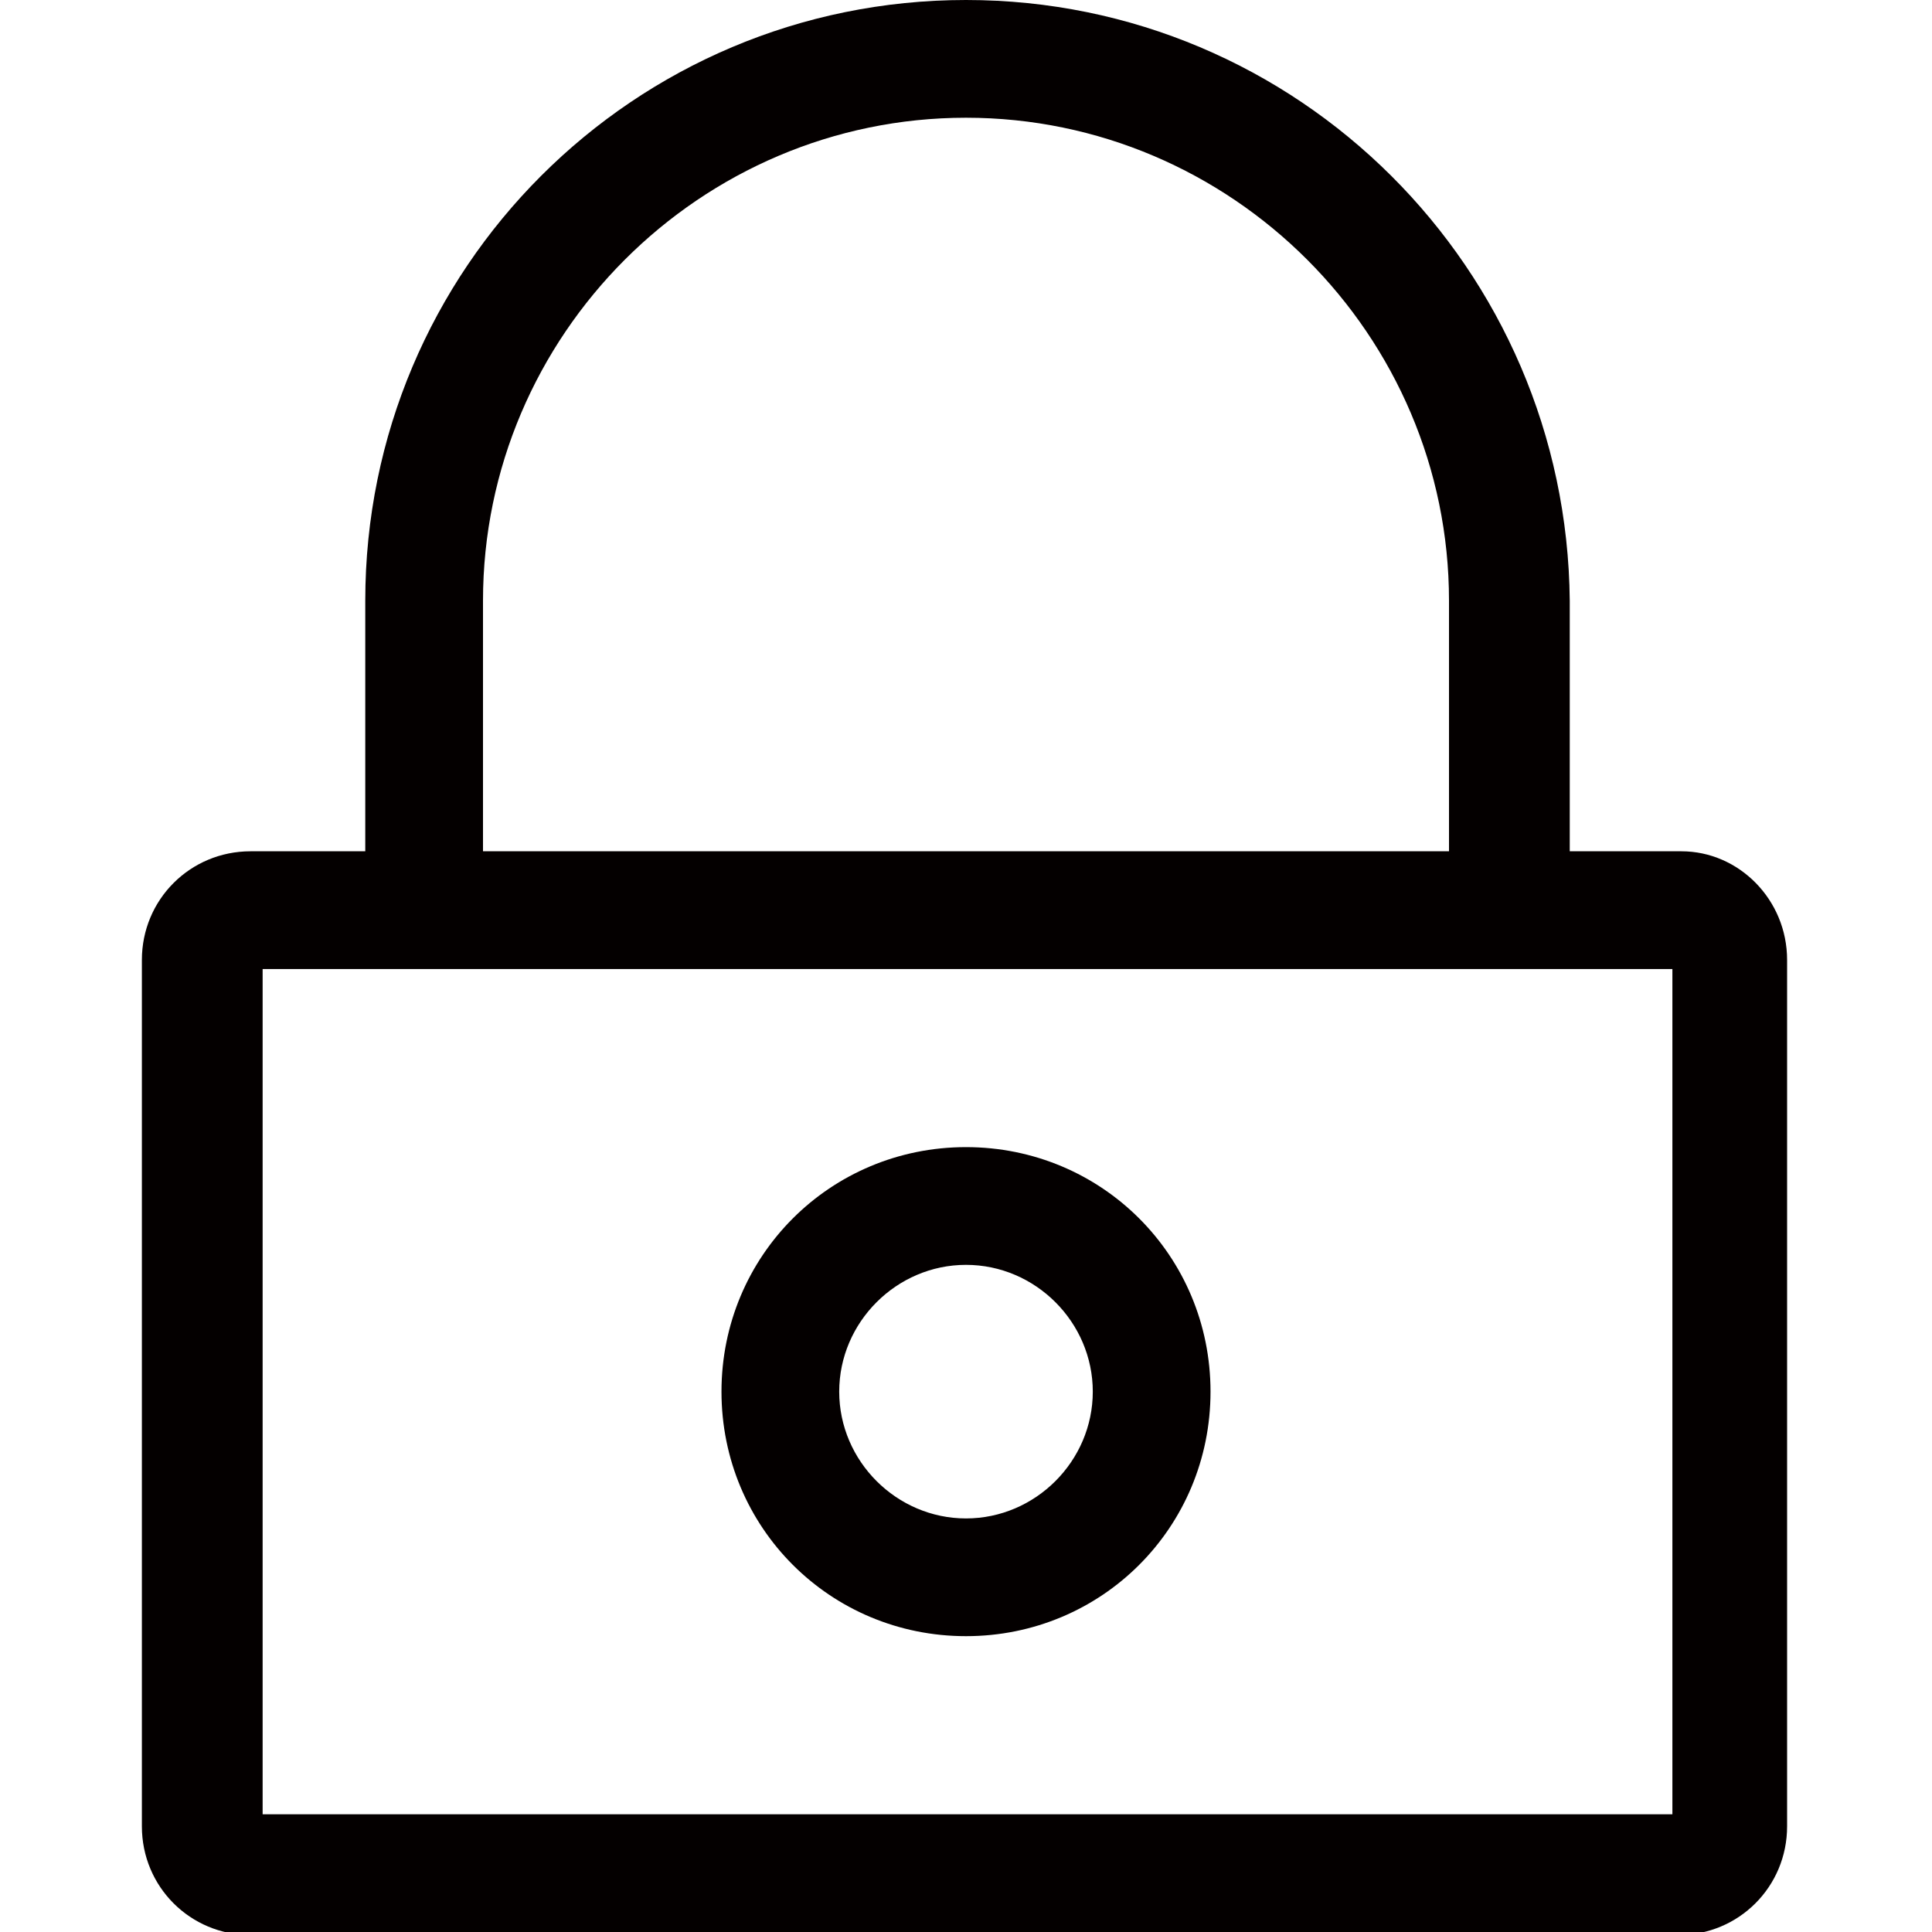 <?xml version="1.0" encoding="utf-8"?>
<!-- Generator: Adobe Illustrator 19.0.0, SVG Export Plug-In . SVG Version: 6.00 Build 0)  -->
<svg version="1.1" id="图层_1" xmlns="http://www.w3.org/2000/svg" xmlns:xlink="http://www.w3.org/1999/xlink" x="0px" y="0px"
	 viewBox="0 0 64 64" style="enable-background:new 0 0 64 64;" xml:space="preserve">
<style type="text/css">
	.st0{fill:#040000;}
</style>
<g id="XMLID_840_">
	<path id="XMLID_844_" class="st0" d="M55.7,28.2h-3.7v-8.3C51.9,8.9,43,0,32,0C21,0,12.1,8.9,12.1,19.9v8.3H8.3
		c-2,0-3.6,1.6-3.6,3.6v28.7c0,2,1.6,3.6,3.6,3.6h47.3c2,0,3.6-1.6,3.6-3.6V31.8C59.2,29.8,57.6,28.2,55.7,28.2z M16,19.9
		c0-8.8,7.2-16,16-16c8.8,0,16,7.2,16,16v8.3H16V19.9z M55.3,60.1H8.7v-28h46.7V60.1z"/>
	<path id="XMLID_841_" class="st0" d="M32,54.2c4.5,0,8.1-3.6,8.1-8.1S36.5,38,32,38s-8.1,3.6-8.1,8.1S27.5,54.2,32,54.2z M32,41.9
		c2.3,0,4.2,1.9,4.2,4.2c0,2.3-1.9,4.2-4.2,4.2s-4.2-1.9-4.2-4.2C27.8,43.8,29.7,41.9,32,41.9z"/>
</g>
</svg>
